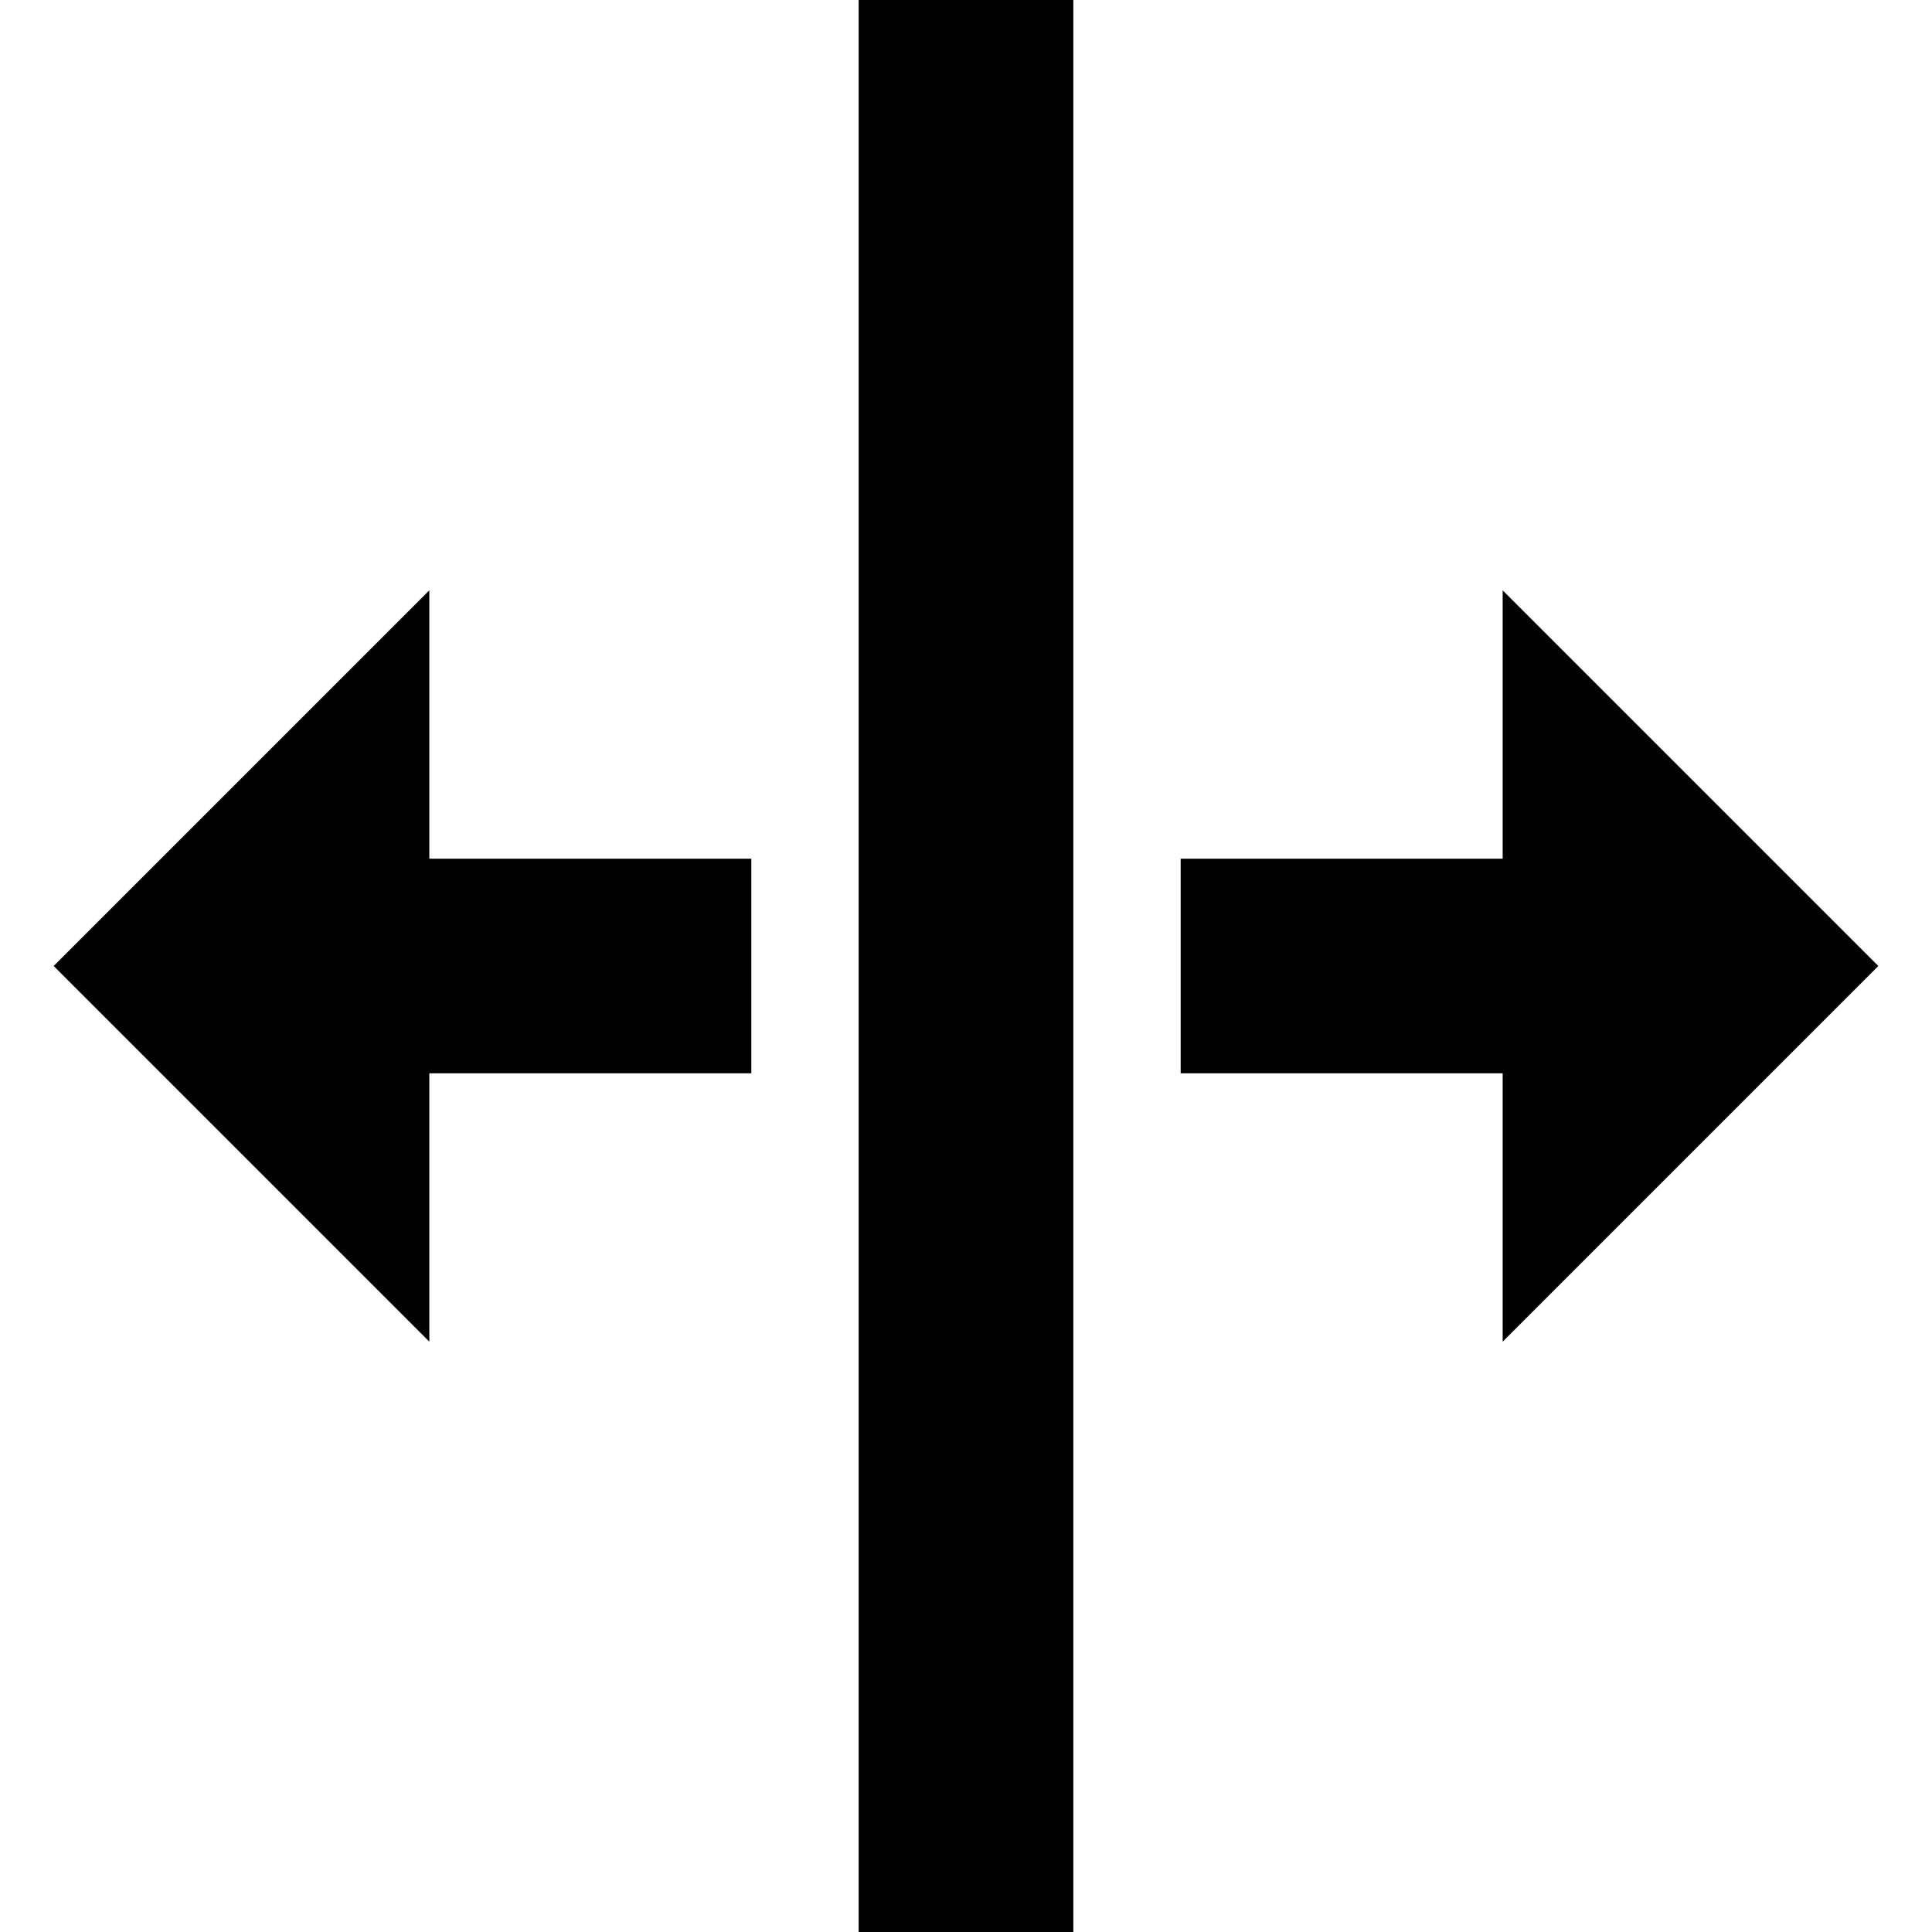 <svg xmlns="http://www.w3.org/2000/svg" width="18" height="18" viewBox="0 0 18 18"><path d="M14 8V5.5L17.5 9 14 12.5V10h-3V8h3zM4 8h3v2H4v2.5L.5 9 4 5.5V8zm4-8h2v18H8V0z" fill="#000" fill-rule="evenodd"></path></svg>